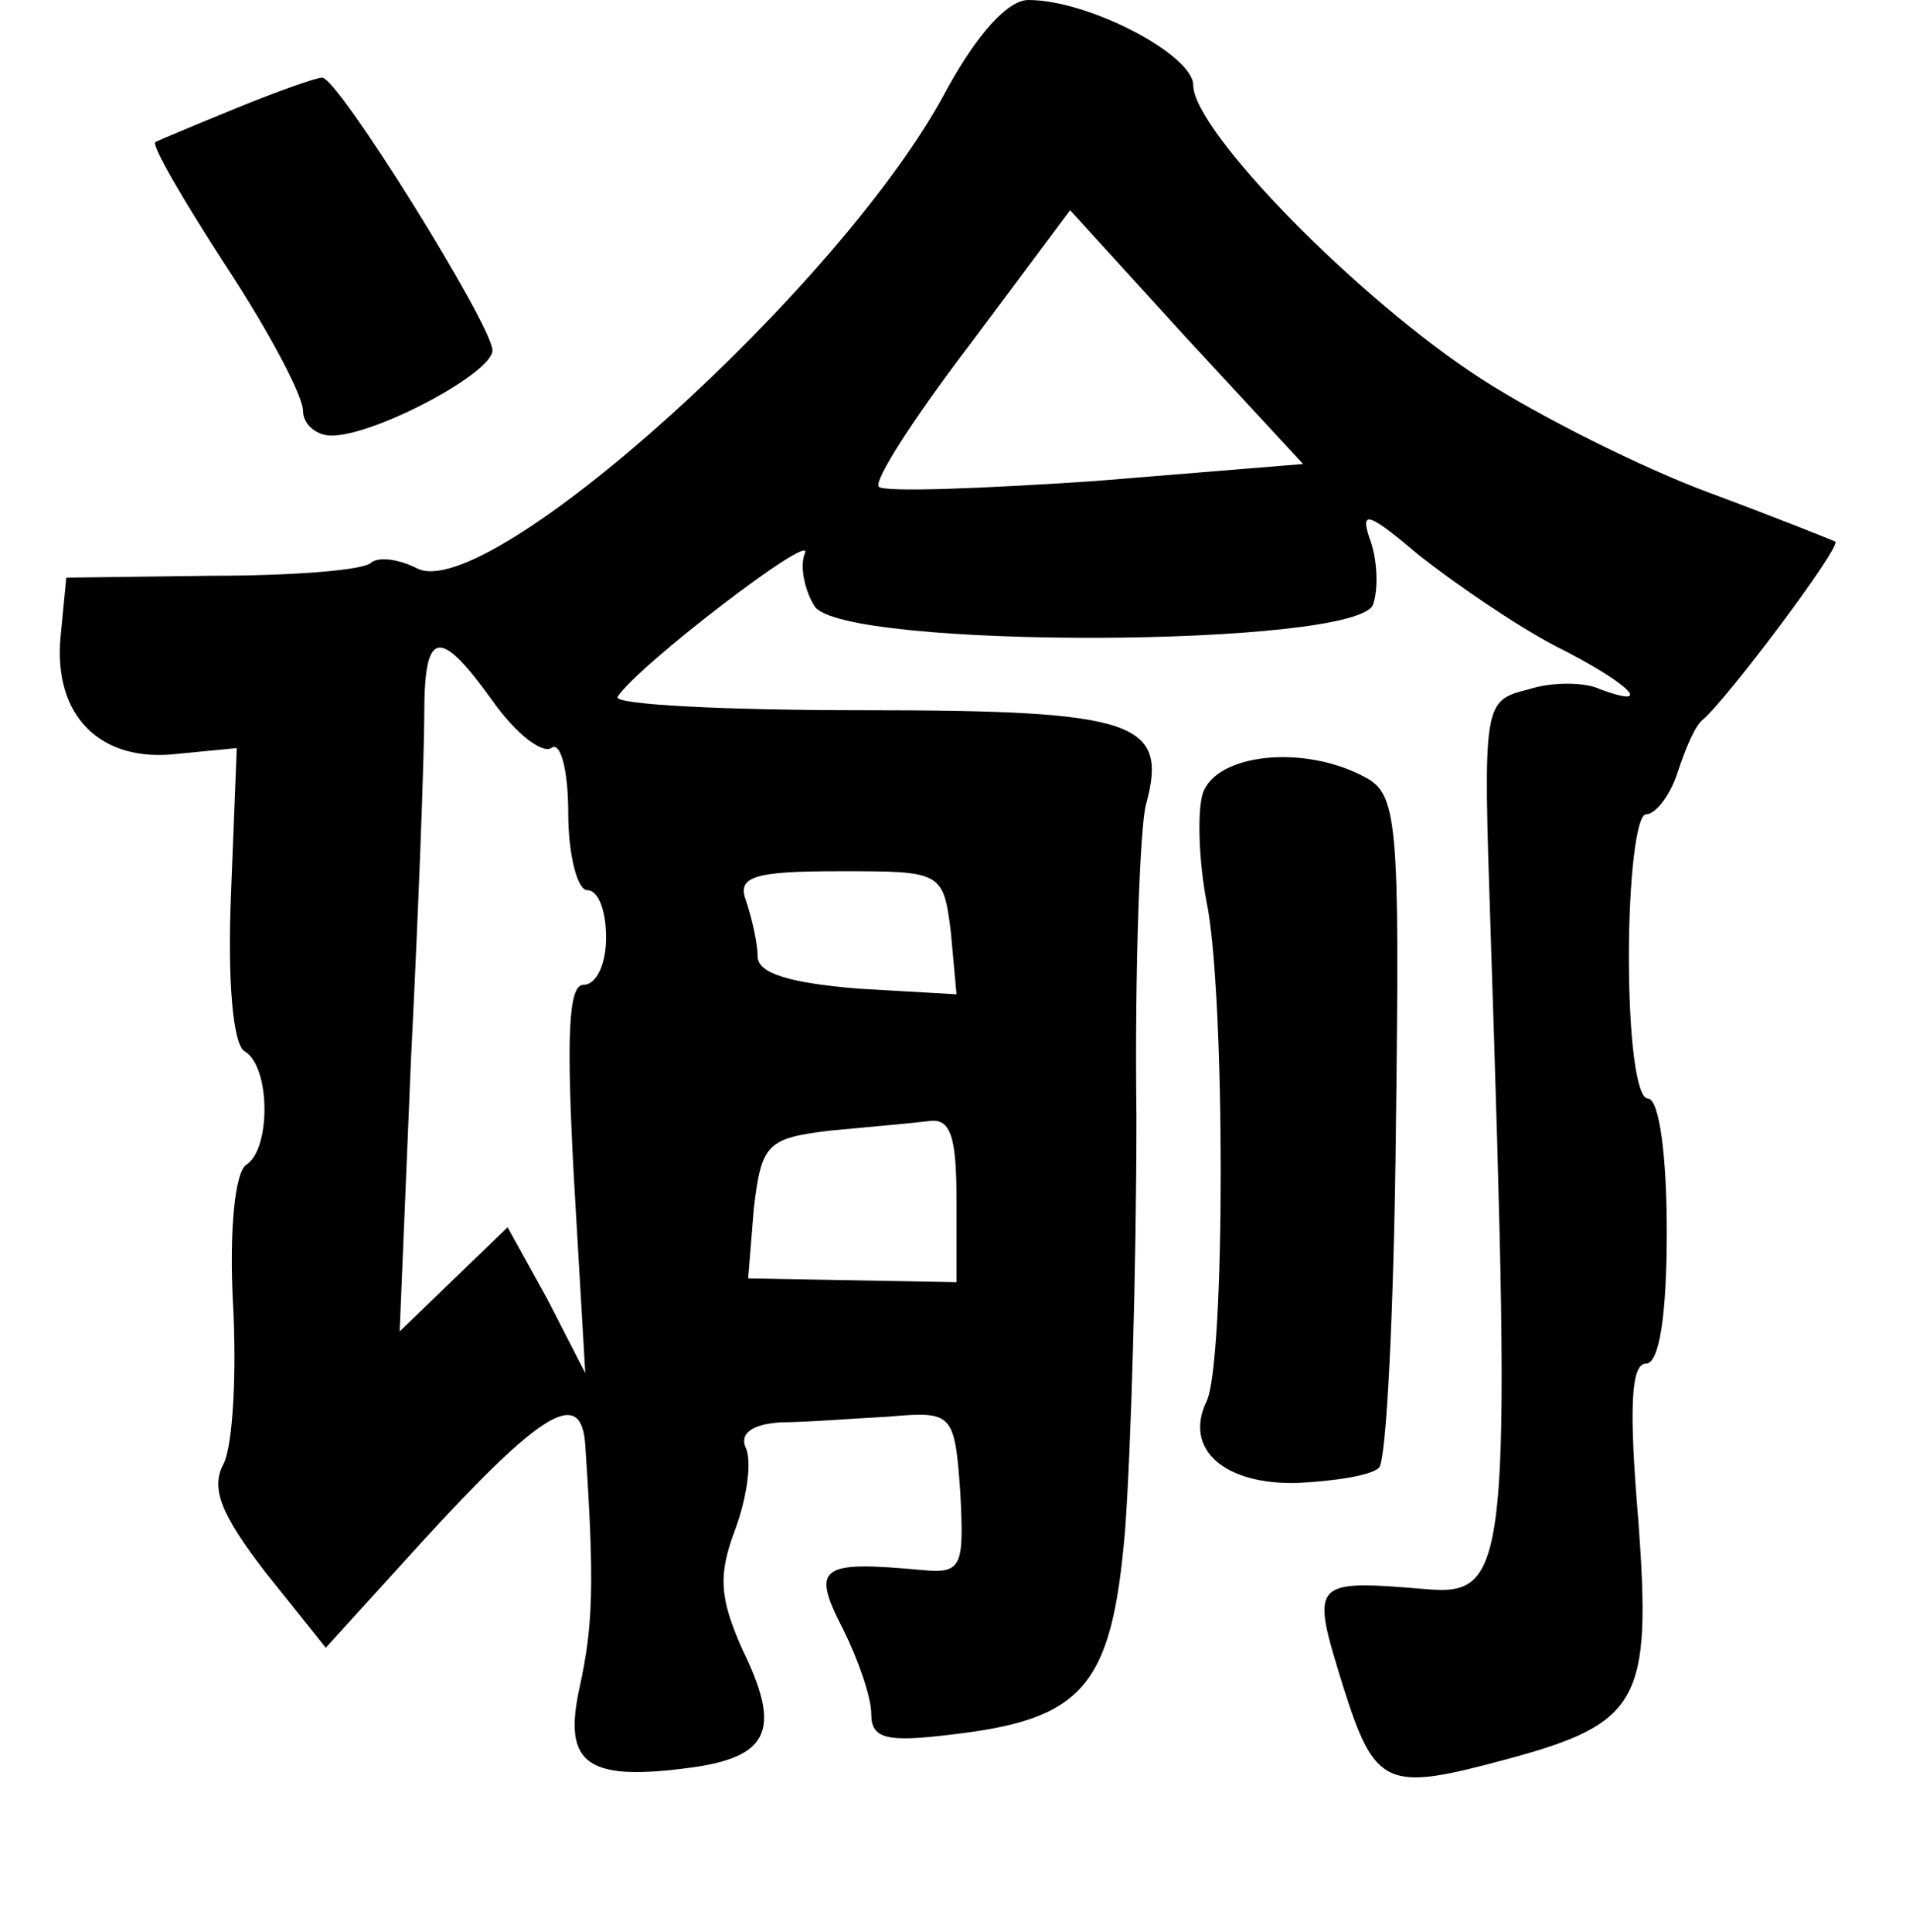<?xml version="1.0" standalone="no"?>
<!DOCTYPE svg PUBLIC "-//W3C//DTD SVG 20010904//EN"
 "http://www.w3.org/TR/2001/REC-SVG-20010904/DTD/svg10.dtd">
<svg version="1.0" xmlns="http://www.w3.org/2000/svg"
 width="101pt" height="102pt" viewBox="0 0 101 102"
 preserveAspectRatio="xMidYMid meet">
<g transform="translate(0,102) scale(0.1,-0.1)"
fill="#000000" stroke="none">
<path d="M500 973 c-54 -103 -243 -273 -280 -253 -10 5 -20 6 -24 3 -3 -4 -41
-7 -84 -7 l-77 -1 -3 -31 c-4 -42 21 -67 62 -62 l31 3 -3 -76 c-2 -47 1 -80 7
-84 14 -8 14 -52 1 -60 -6 -4 -9 -35 -7 -73 2 -37 0 -75 -5 -85 -7 -13 -1 -27
22 -57 l32 -40 50 55 c64 70 85 83 87 52 5 -74 4 -96 -3 -128 -9 -41 4 -50 61
-42 40 6 45 21 25 62 -12 27 -13 39 -4 63 6 16 9 35 6 43 -4 8 3 13 18 14 13
0 38 2 57 3 34 3 35 2 38 -40 2 -39 1 -43 -20 -41 -54 5 -59 2 -42 -31 8 -16
15 -36 15 -45 0 -13 8 -15 41 -11 71 8 86 25 93 108 3 40 6 138 6 218 -1 80 2
154 5 165 12 44 -5 50 -149 50 -74 0 -132 3 -130 7 10 16 104 88 99 76 -3 -7
0 -20 5 -28 14 -23 288 -22 295 1 3 9 2 25 -2 35 -5 15 0 13 26 -9 19 -15 51
-37 72 -48 38 -19 54 -34 24 -23 -8 4 -26 4 -38 0 -24 -6 -24 -7 -20 -128 11
-338 10 -351 -35 -347 -60 5 -60 4 -43 -51 17 -54 23 -56 86 -39 71 19 77 31
70 126 -5 59 -4 83 4 83 7 0 11 25 11 70 0 40 -4 70 -10 70 -6 0 -10 32 -10
75 0 41 4 75 9 75 5 0 13 10 17 23 4 12 9 24 13 27 13 11 73 91 70 94 -2 1
-32 13 -67 26 -35 13 -89 40 -120 60 -65 42 -152 131 -152 155 0 16 -55 45
-87 45 -11 0 -27 -18 -43 -47z m78 -207 c-60 -4 -111 -6 -114 -3 -3 3 19 37
48 75 l53 71 61 -67 62 -67 -110 -9z m-318 -116 c12 -17 26 -28 31 -25 5 4 9
-12 9 -34 0 -23 5 -41 10 -41 6 0 10 -11 10 -25 0 -14 -5 -25 -12 -25 -8 0 -9
-28 -5 -102 l6 -103 -20 39 -21 38 -28 -27 -29 -28 6 144 c4 79 7 161 7 182 0
45 8 46 36 7z m242 -122 l3 -33 -52 3 c-36 3 -53 8 -53 17 0 7 -3 20 -6 29 -5
13 3 16 49 16 54 0 55 0 59 -32z m3 -142 l0 -43 -55 1 -55 1 3 37 c4 34 7 37
40 41 21 2 44 4 52 5 12 2 15 -8 15 -42z"/>
<path d="M125 963 c-22 -9 -41 -17 -43 -18 -2 -2 15 -31 37 -65 23 -35 41 -69
41 -77 0 -7 7 -13 15 -13 23 0 85 33 85 45 0 13 -82 145 -90 144 -3 0 -23 -7
-45 -16z"/>
<path d="M635 601 c-3 -10 -2 -36 2 -57 10 -48 10 -244 0 -264 -12 -25 9 -44
48 -43 20 1 39 4 43 8 4 3 8 85 9 180 2 162 1 176 -17 185 -32 17 -78 12 -85
-9z"/>
</g>
</svg>
